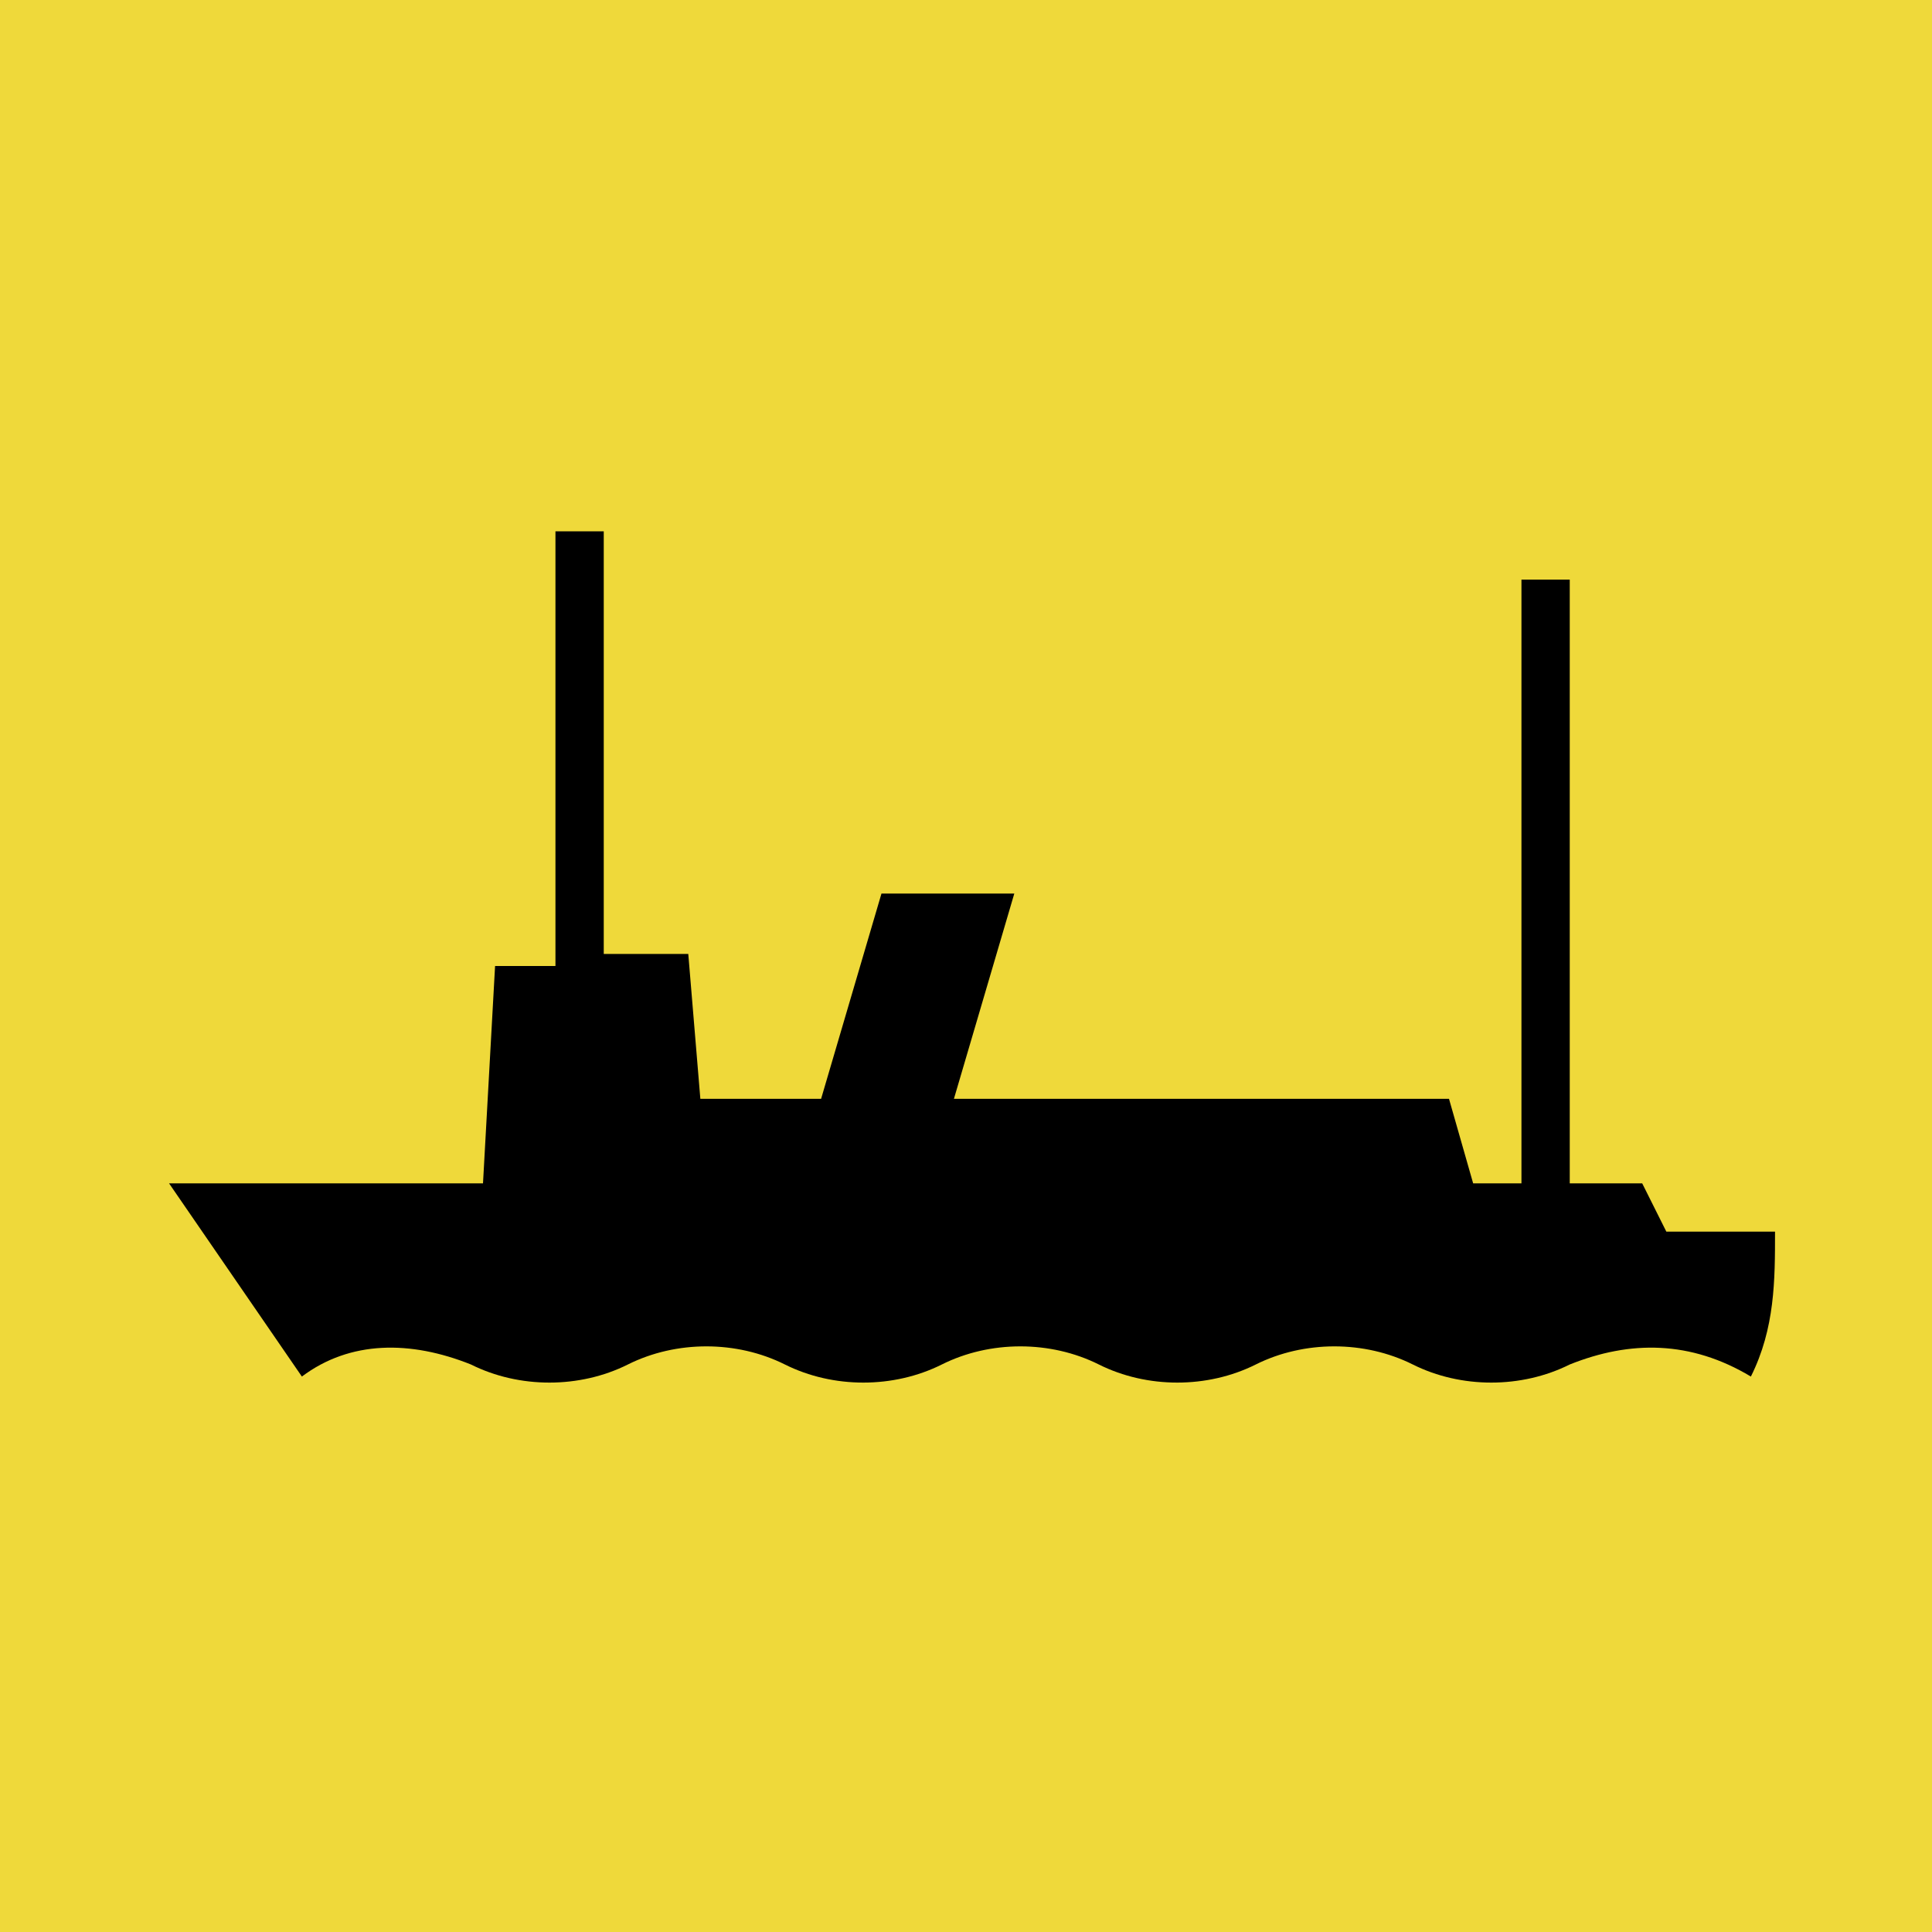 <?xml version="1.0" encoding="utf-8"?>
<!-- Generator: Adobe Illustrator 18.1.0, SVG Export Plug-In . SVG Version: 6.00 Build 0)  -->
<!DOCTYPE svg PUBLIC "-//W3C//DTD SVG 1.1//EN" "http://www.w3.org/Graphics/SVG/1.1/DTD/svg11.dtd">
<svg version="1.1" id="Lager_1" xmlns="http://www.w3.org/2000/svg" xmlns:xlink="http://www.w3.org/1999/xlink" x="0px" y="0px"
	 width="32px" height="32px" viewBox="117 17 16 16" enable-background="new 117 17 16 16" xml:space="preserve">
<g id="Lager_2">
	<rect x="117" y="17" fill="#EFD93A" width="16" height="16"/>
</g>
<g id="Layer_1">
	<path d="M121.6,25h-0.5l-0.1,1.8h-2.6l1.1,1.6c0.4-0.3,0.9-0.3,1.4-0.1c0.4,0.2,0.9,0.2,1.3,0c0.4-0.2,0.9-0.2,1.3,0
		c0.4,0.2,0.9,0.2,1.3,0c0.4-0.2,0.9-0.2,1.3,0c0.4,0.2,0.9,0.2,1.3,0c0.4-0.2,0.9-0.2,1.3,0c0.4,0.2,0.9,0.2,1.3,0
		c0.5-0.2,1-0.2,1.5,0.1c0.2-0.4,0.2-0.8,0.2-1.2h-0.9l-0.2-0.4h-0.6v-5h-0.4v5h-0.4l-0.2-0.7h-4.1l0.5-1.7h-1.1l-0.5,1.7h-1
		l-0.1-1.2H122v-3.5h-0.4L121.6,25z"/>
</g>
</svg>

